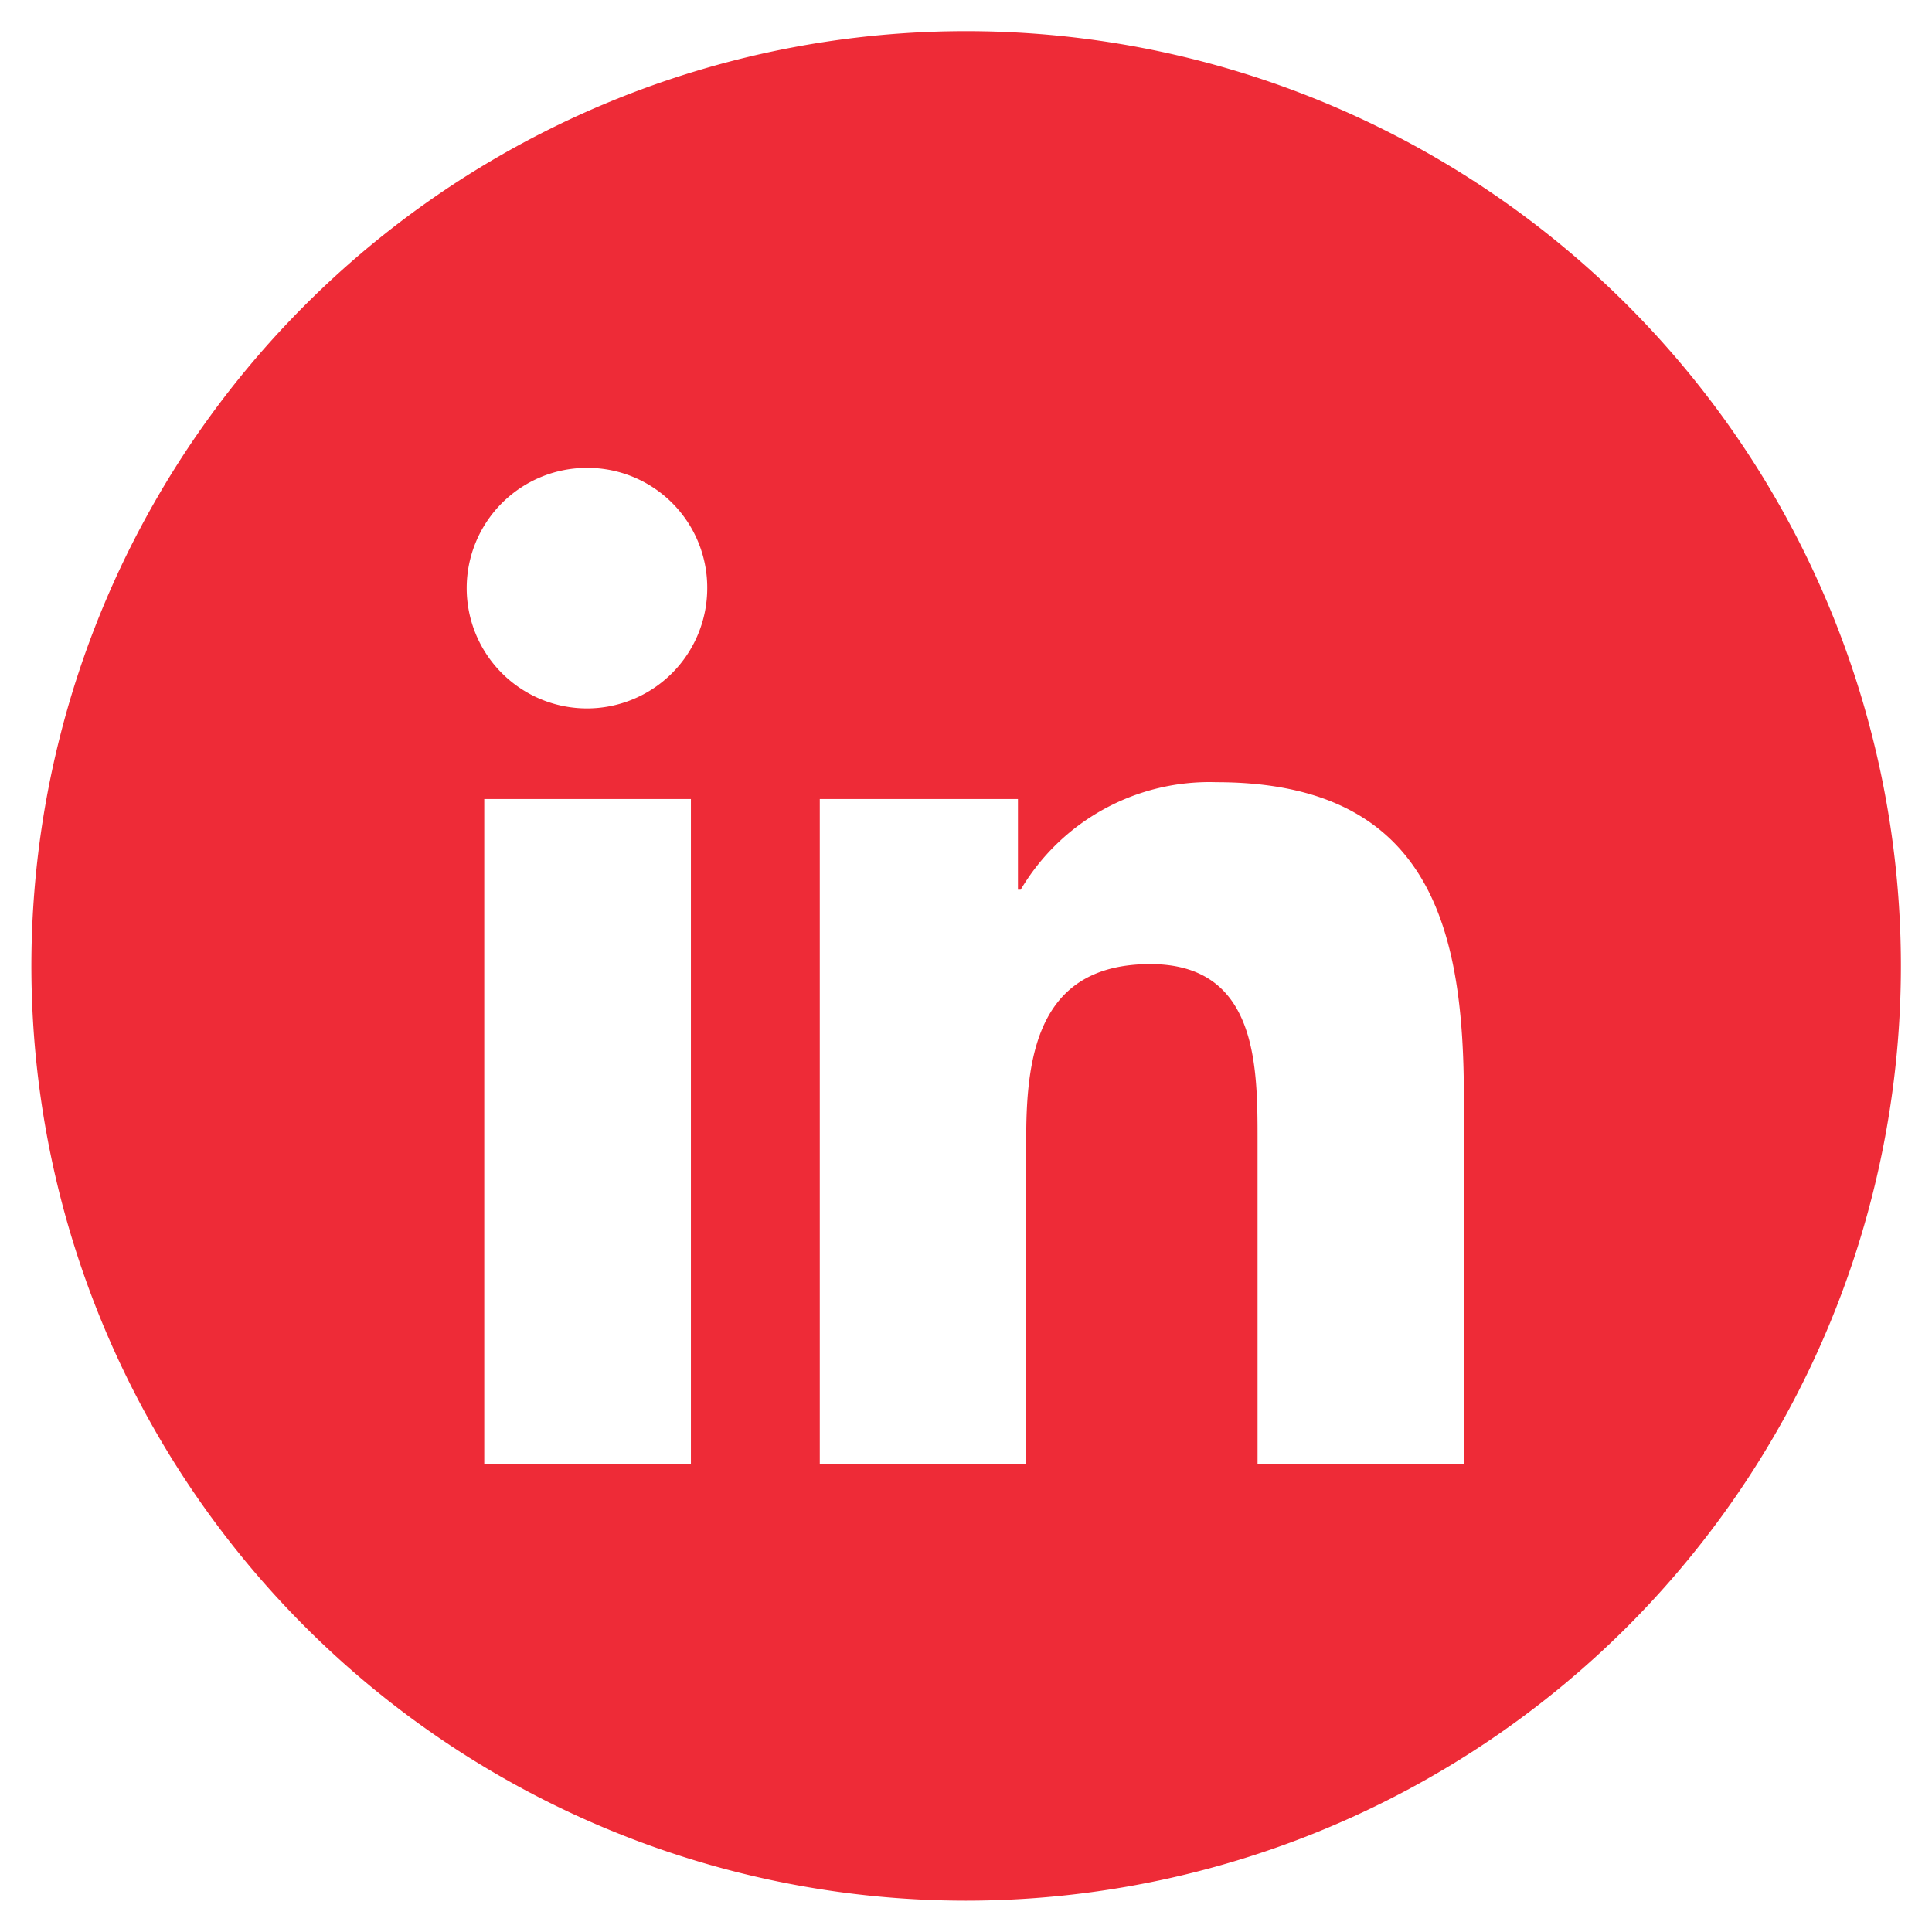 <svg xmlns="http://www.w3.org/2000/svg" width="31.003" height="31" viewBox="0 0 31.003 31">
  <g id="LinkedIn_Icon_-_Red" data-name="LinkedIn Icon - Red" transform="translate(0.501 0.5)">
    <path id="Subtraction_3" data-name="Subtraction 3" d="M15,30a15,15,0,1,1,10.61-4.393A15.016,15.016,0,0,1,15,30Zm2.959-15.029c1.721,0,1.721,1.635,1.721,2.828v5.193h3.311l0-5.864c0-2.636-.482-5.076-3.971-5.076a3.52,3.52,0,0,0-3.141,1.725h-.044V12.322h-3.18v10.67h3.313V17.709C15.973,16.355,16.208,14.971,17.959,14.971ZM7.271,12.322h0v10.67h3.316V12.322ZM8.93,7.008a1.93,1.93,0,1,0,1.919,1.923A1.922,1.922,0,0,0,8.93,7.008Z" transform="translate(-0.001 0)" fill="#ee2b37" stroke="rgba(0,0,0,0)" stroke-width="1"/>
  </g>
</svg>
